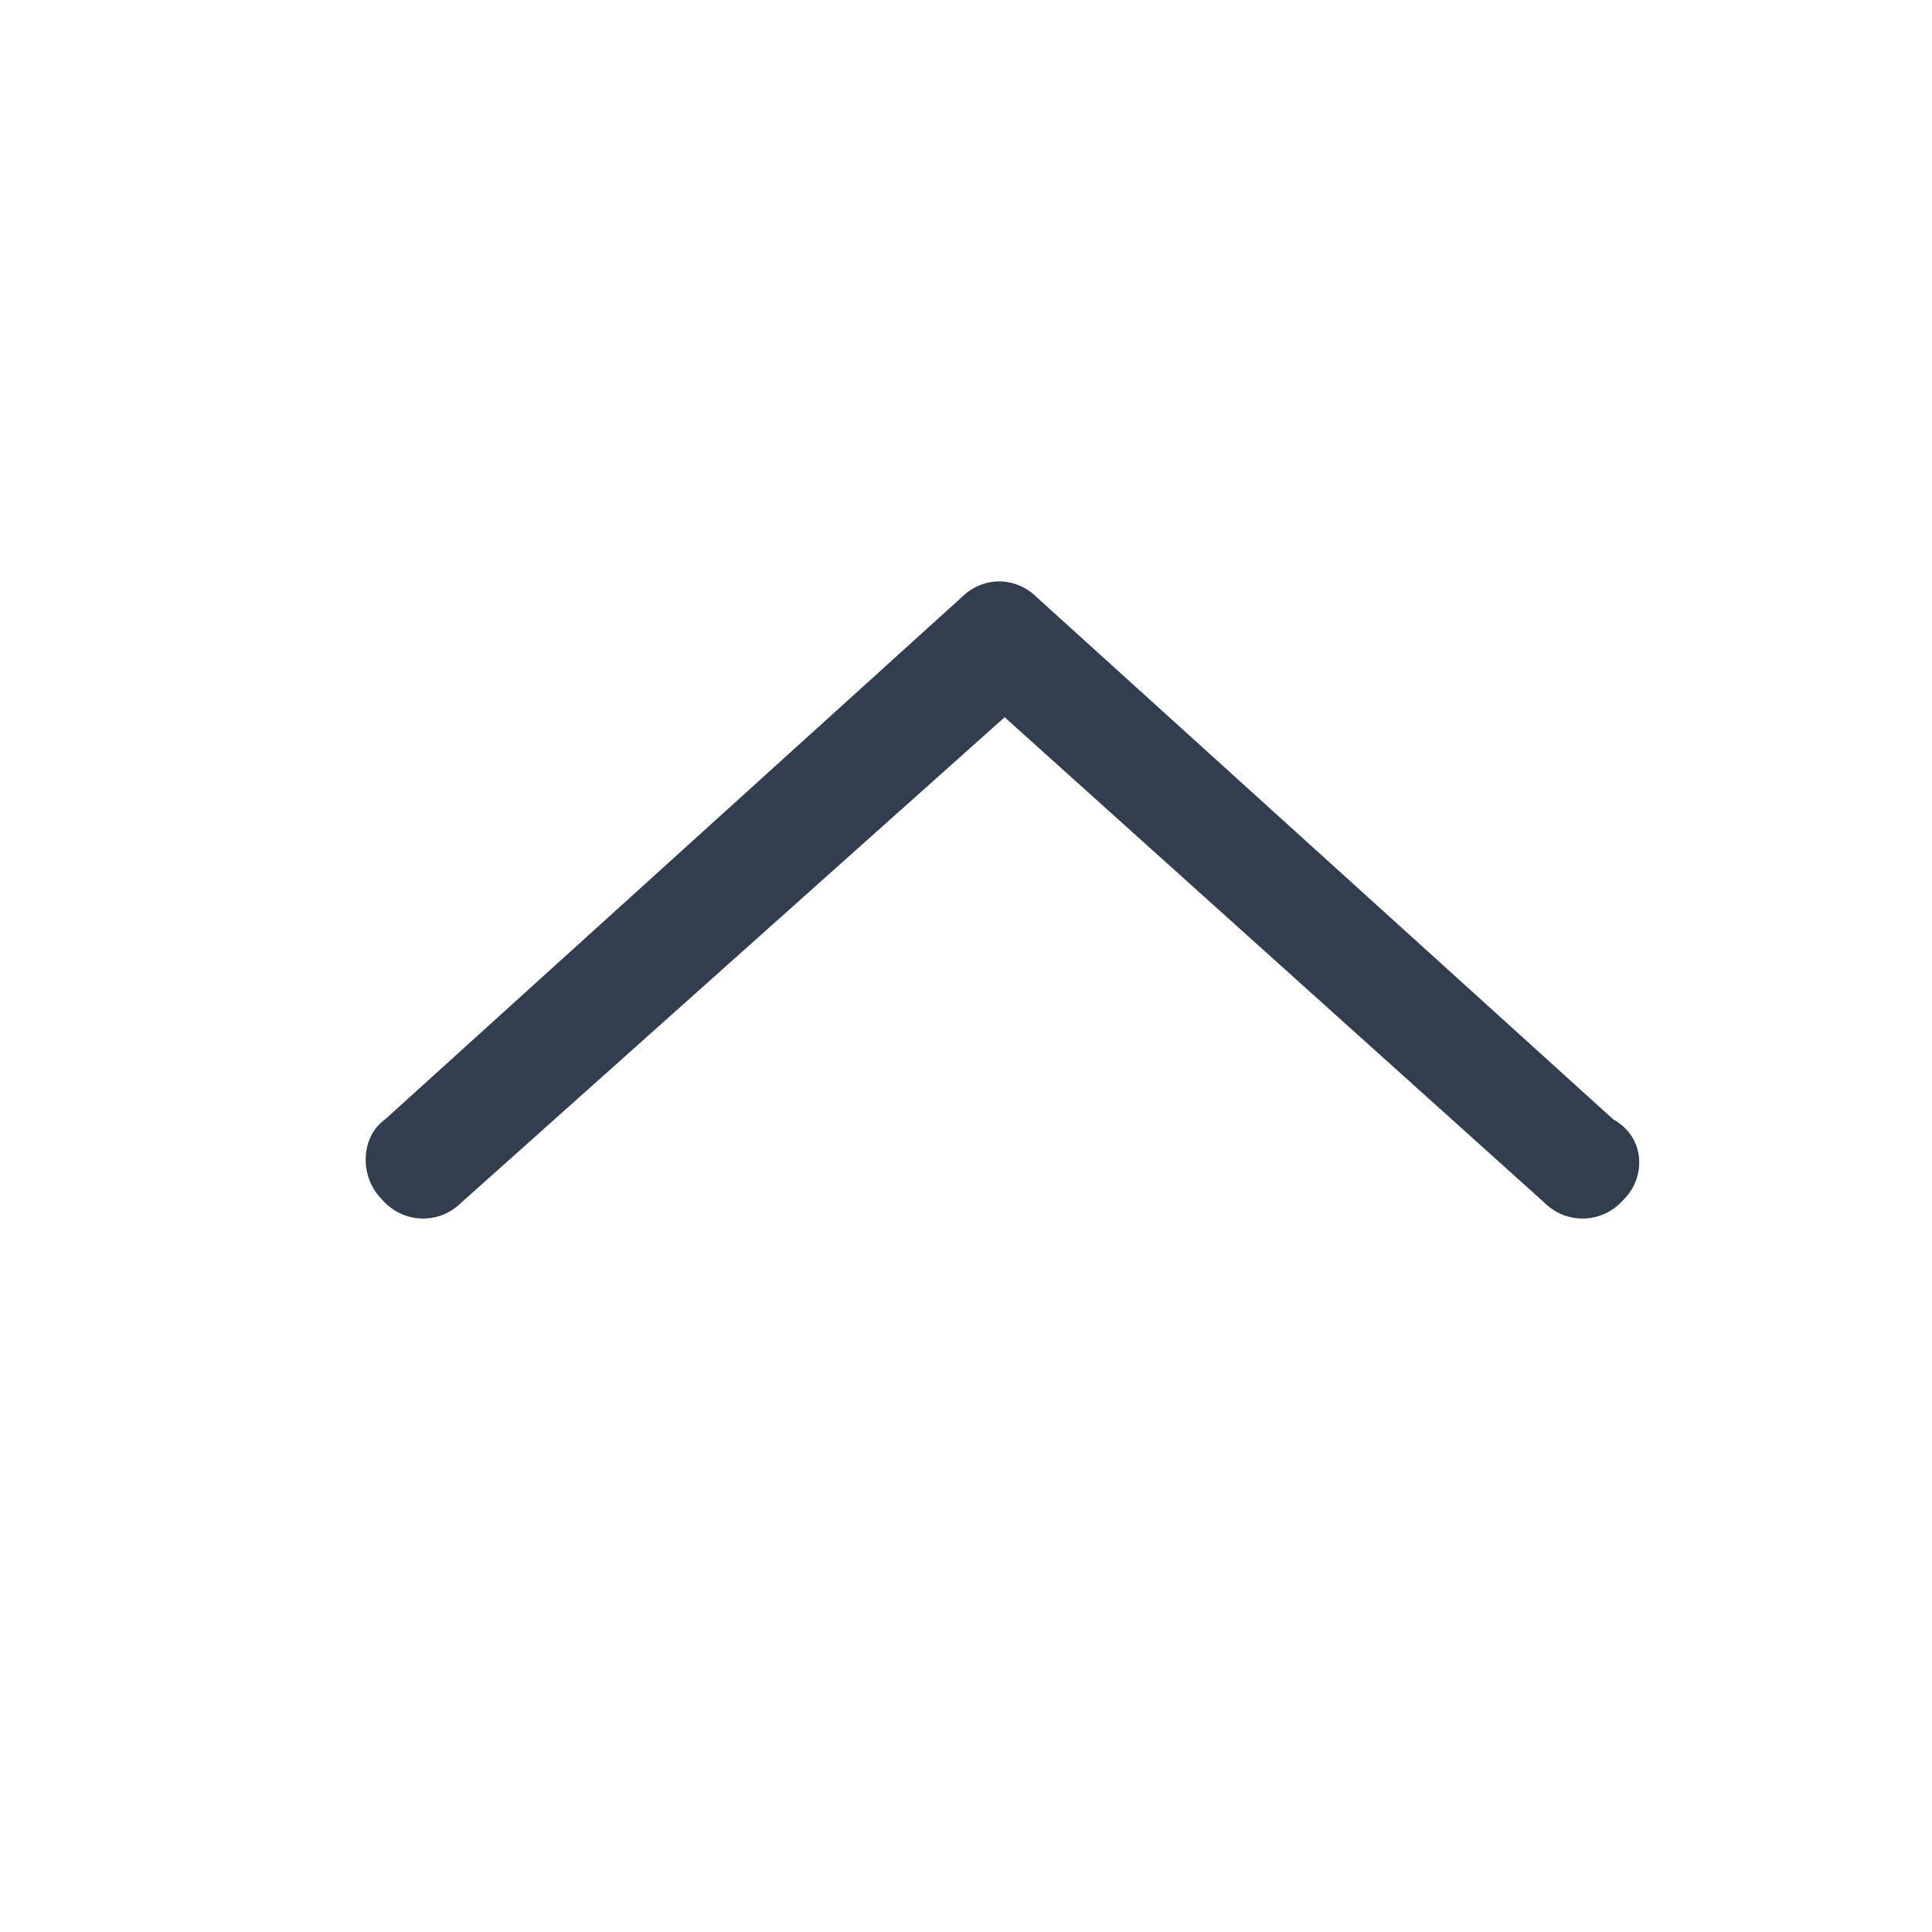 <svg width="25" height="25" viewBox="0 0 25 25" fill="none" xmlns="http://www.w3.org/2000/svg">
<path d="M21.016 15.516C20.734 15.844 20.266 15.844 19.984 15.562L13 9.281L5.969 15.562C5.688 15.844 5.219 15.844 4.938 15.516C4.656 15.234 4.656 14.719 4.984 14.484L12.438 7.734C12.719 7.453 13.141 7.453 13.422 7.734L20.875 14.484C21.297 14.719 21.297 15.234 21.016 15.516Z" fill="#323E4D"/>
</svg>
